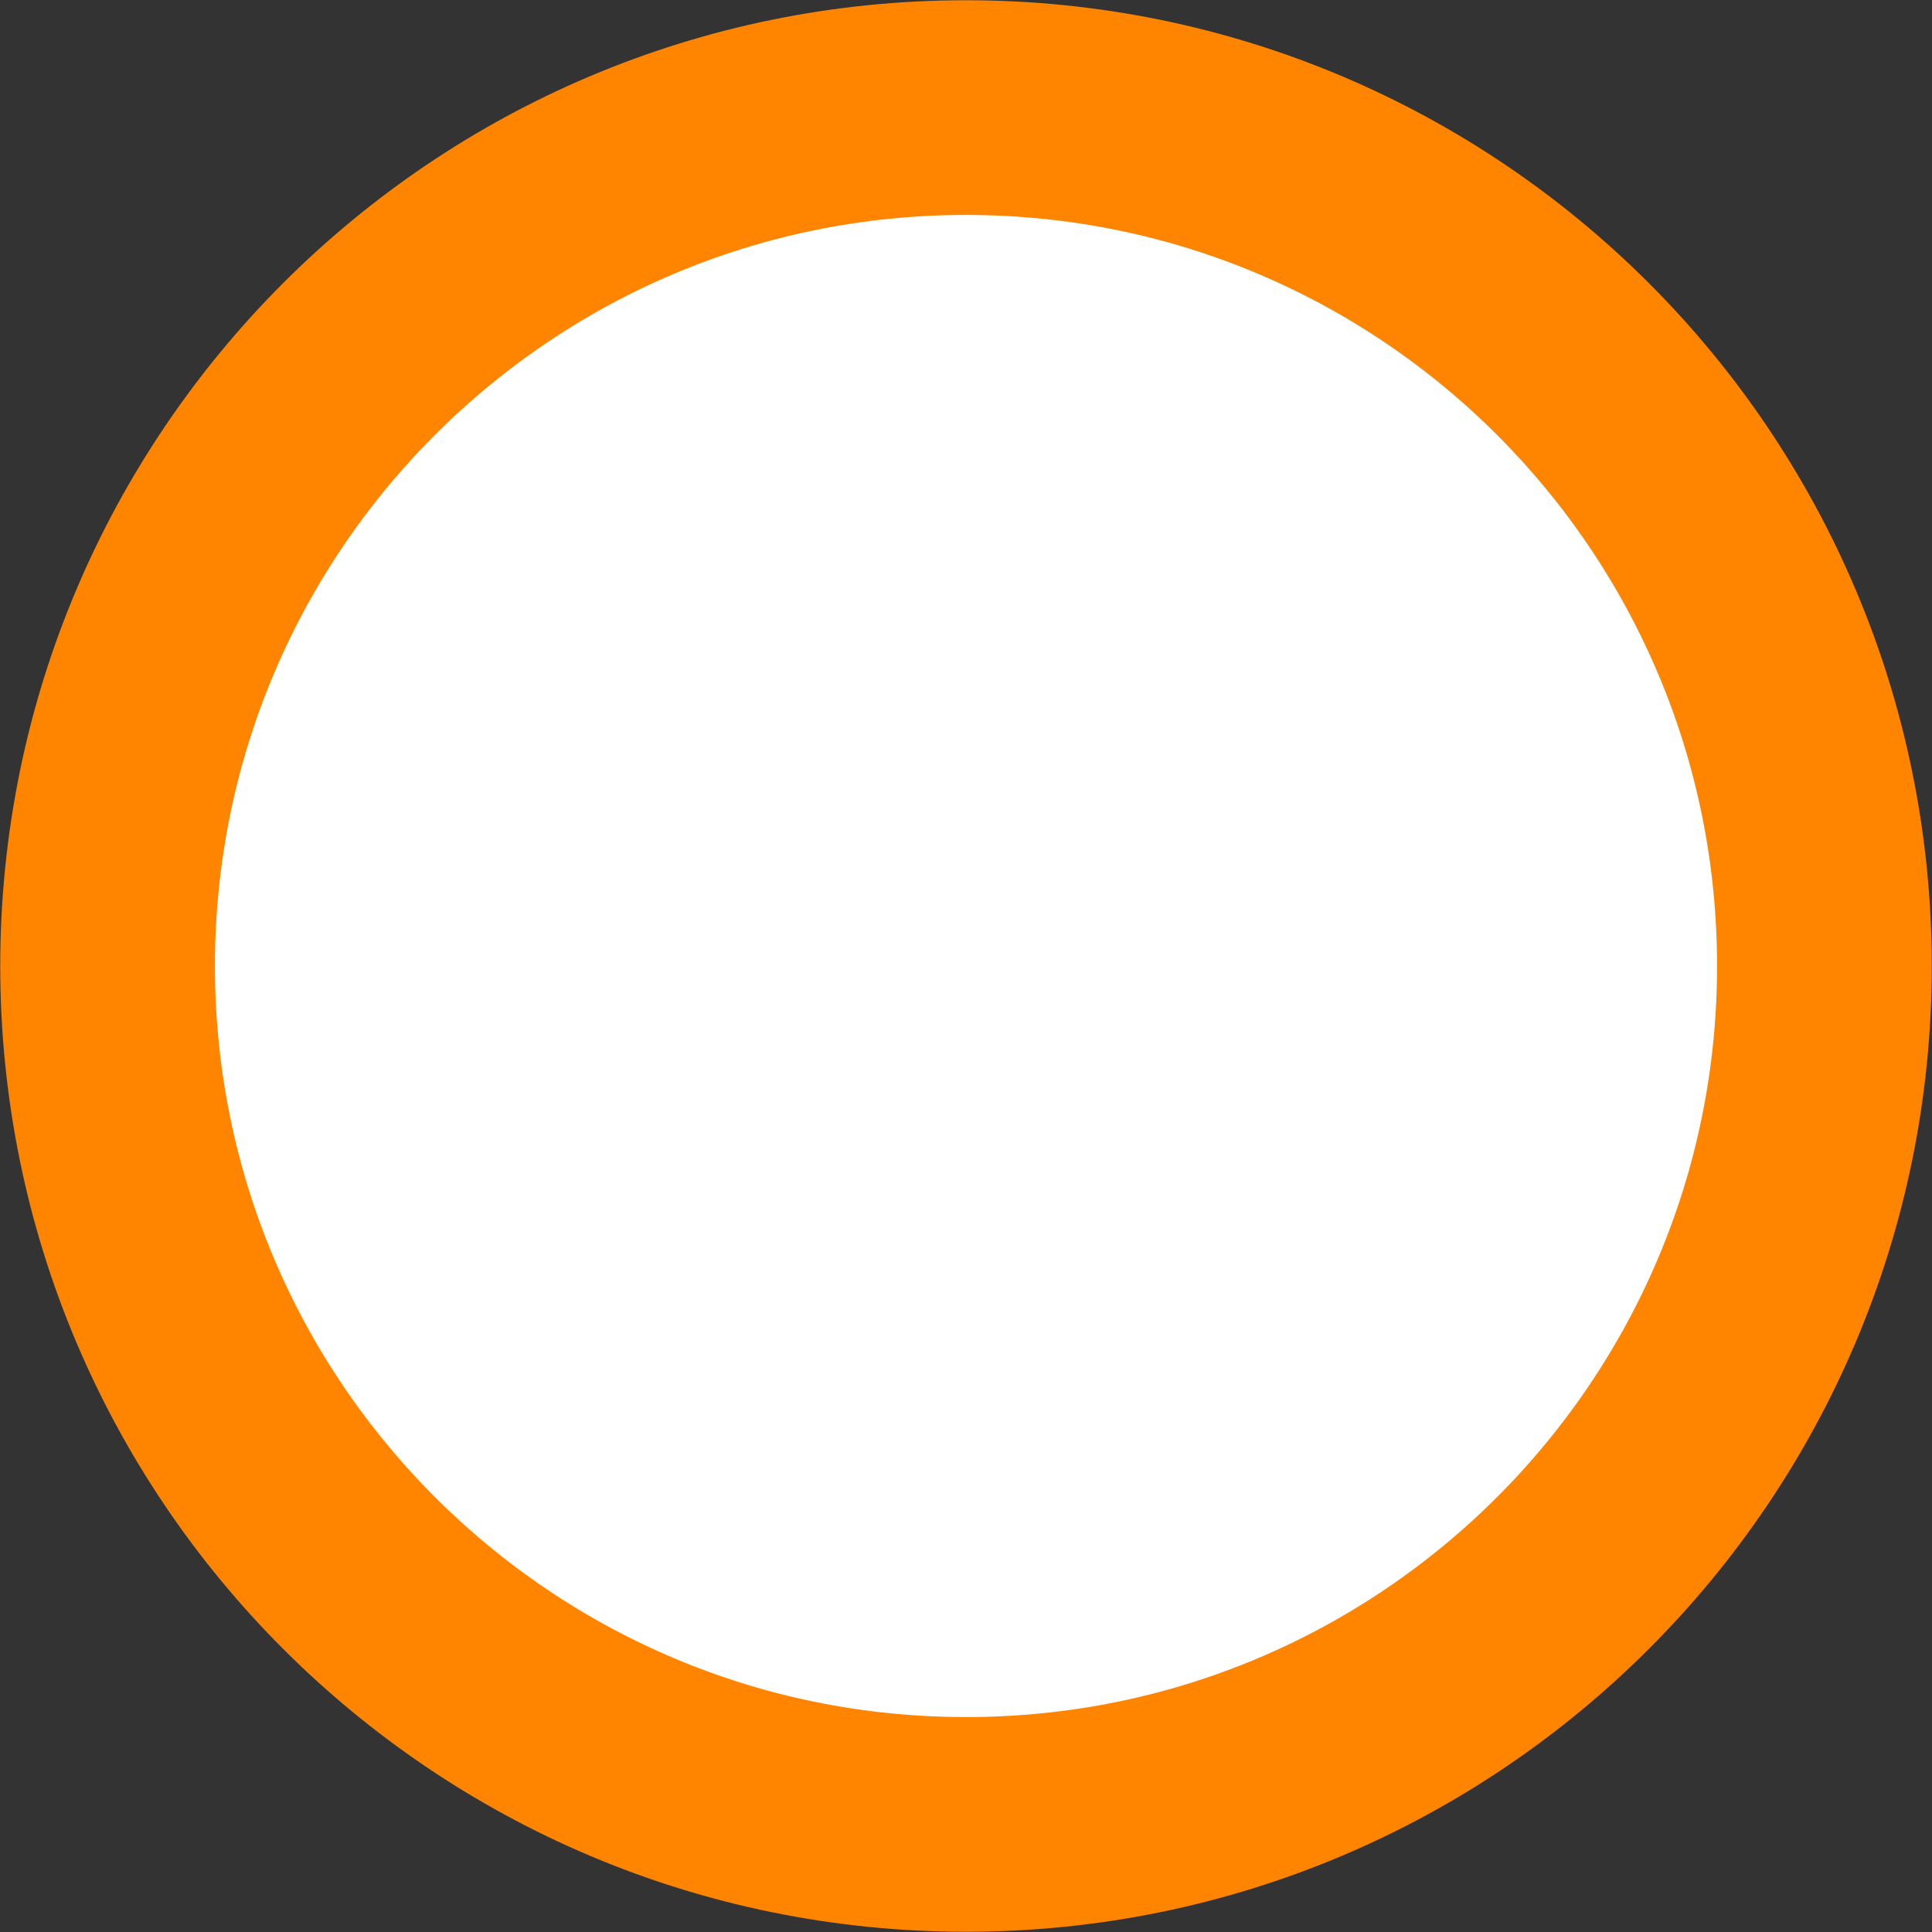 <?xml version="1.0" encoding="UTF-8"?>
<svg xmlns="http://www.w3.org/2000/svg" xmlns:xlink="http://www.w3.org/1999/xlink" width="16" height="16" viewBox="0 0 16 16">
<rect x="0" y="0" width="16" height="16" fill="#333333" stroke="none"/>
<path fill-rule="nonzero" fill="rgb(100%, 100%, 100%)" fill-opacity="1" stroke-width="1.778" stroke-linecap="butt" stroke-linejoin="bevel" stroke="rgb(100%, 51.765%, 0%)" stroke-opacity="1" stroke-miterlimit="3" d="M 15.109 8 C 15.109 11.926 11.926 15.109 8 15.109 C 4.074 15.109 0.891 11.926 0.891 8 C 0.891 4.074 4.074 0.891 8 0.891 C 11.926 0.891 15.109 4.074 15.109 8 Z M 15.109 8 " transform="matrix(1, 0, 0, 1, 0, 0)"/>
</svg>
